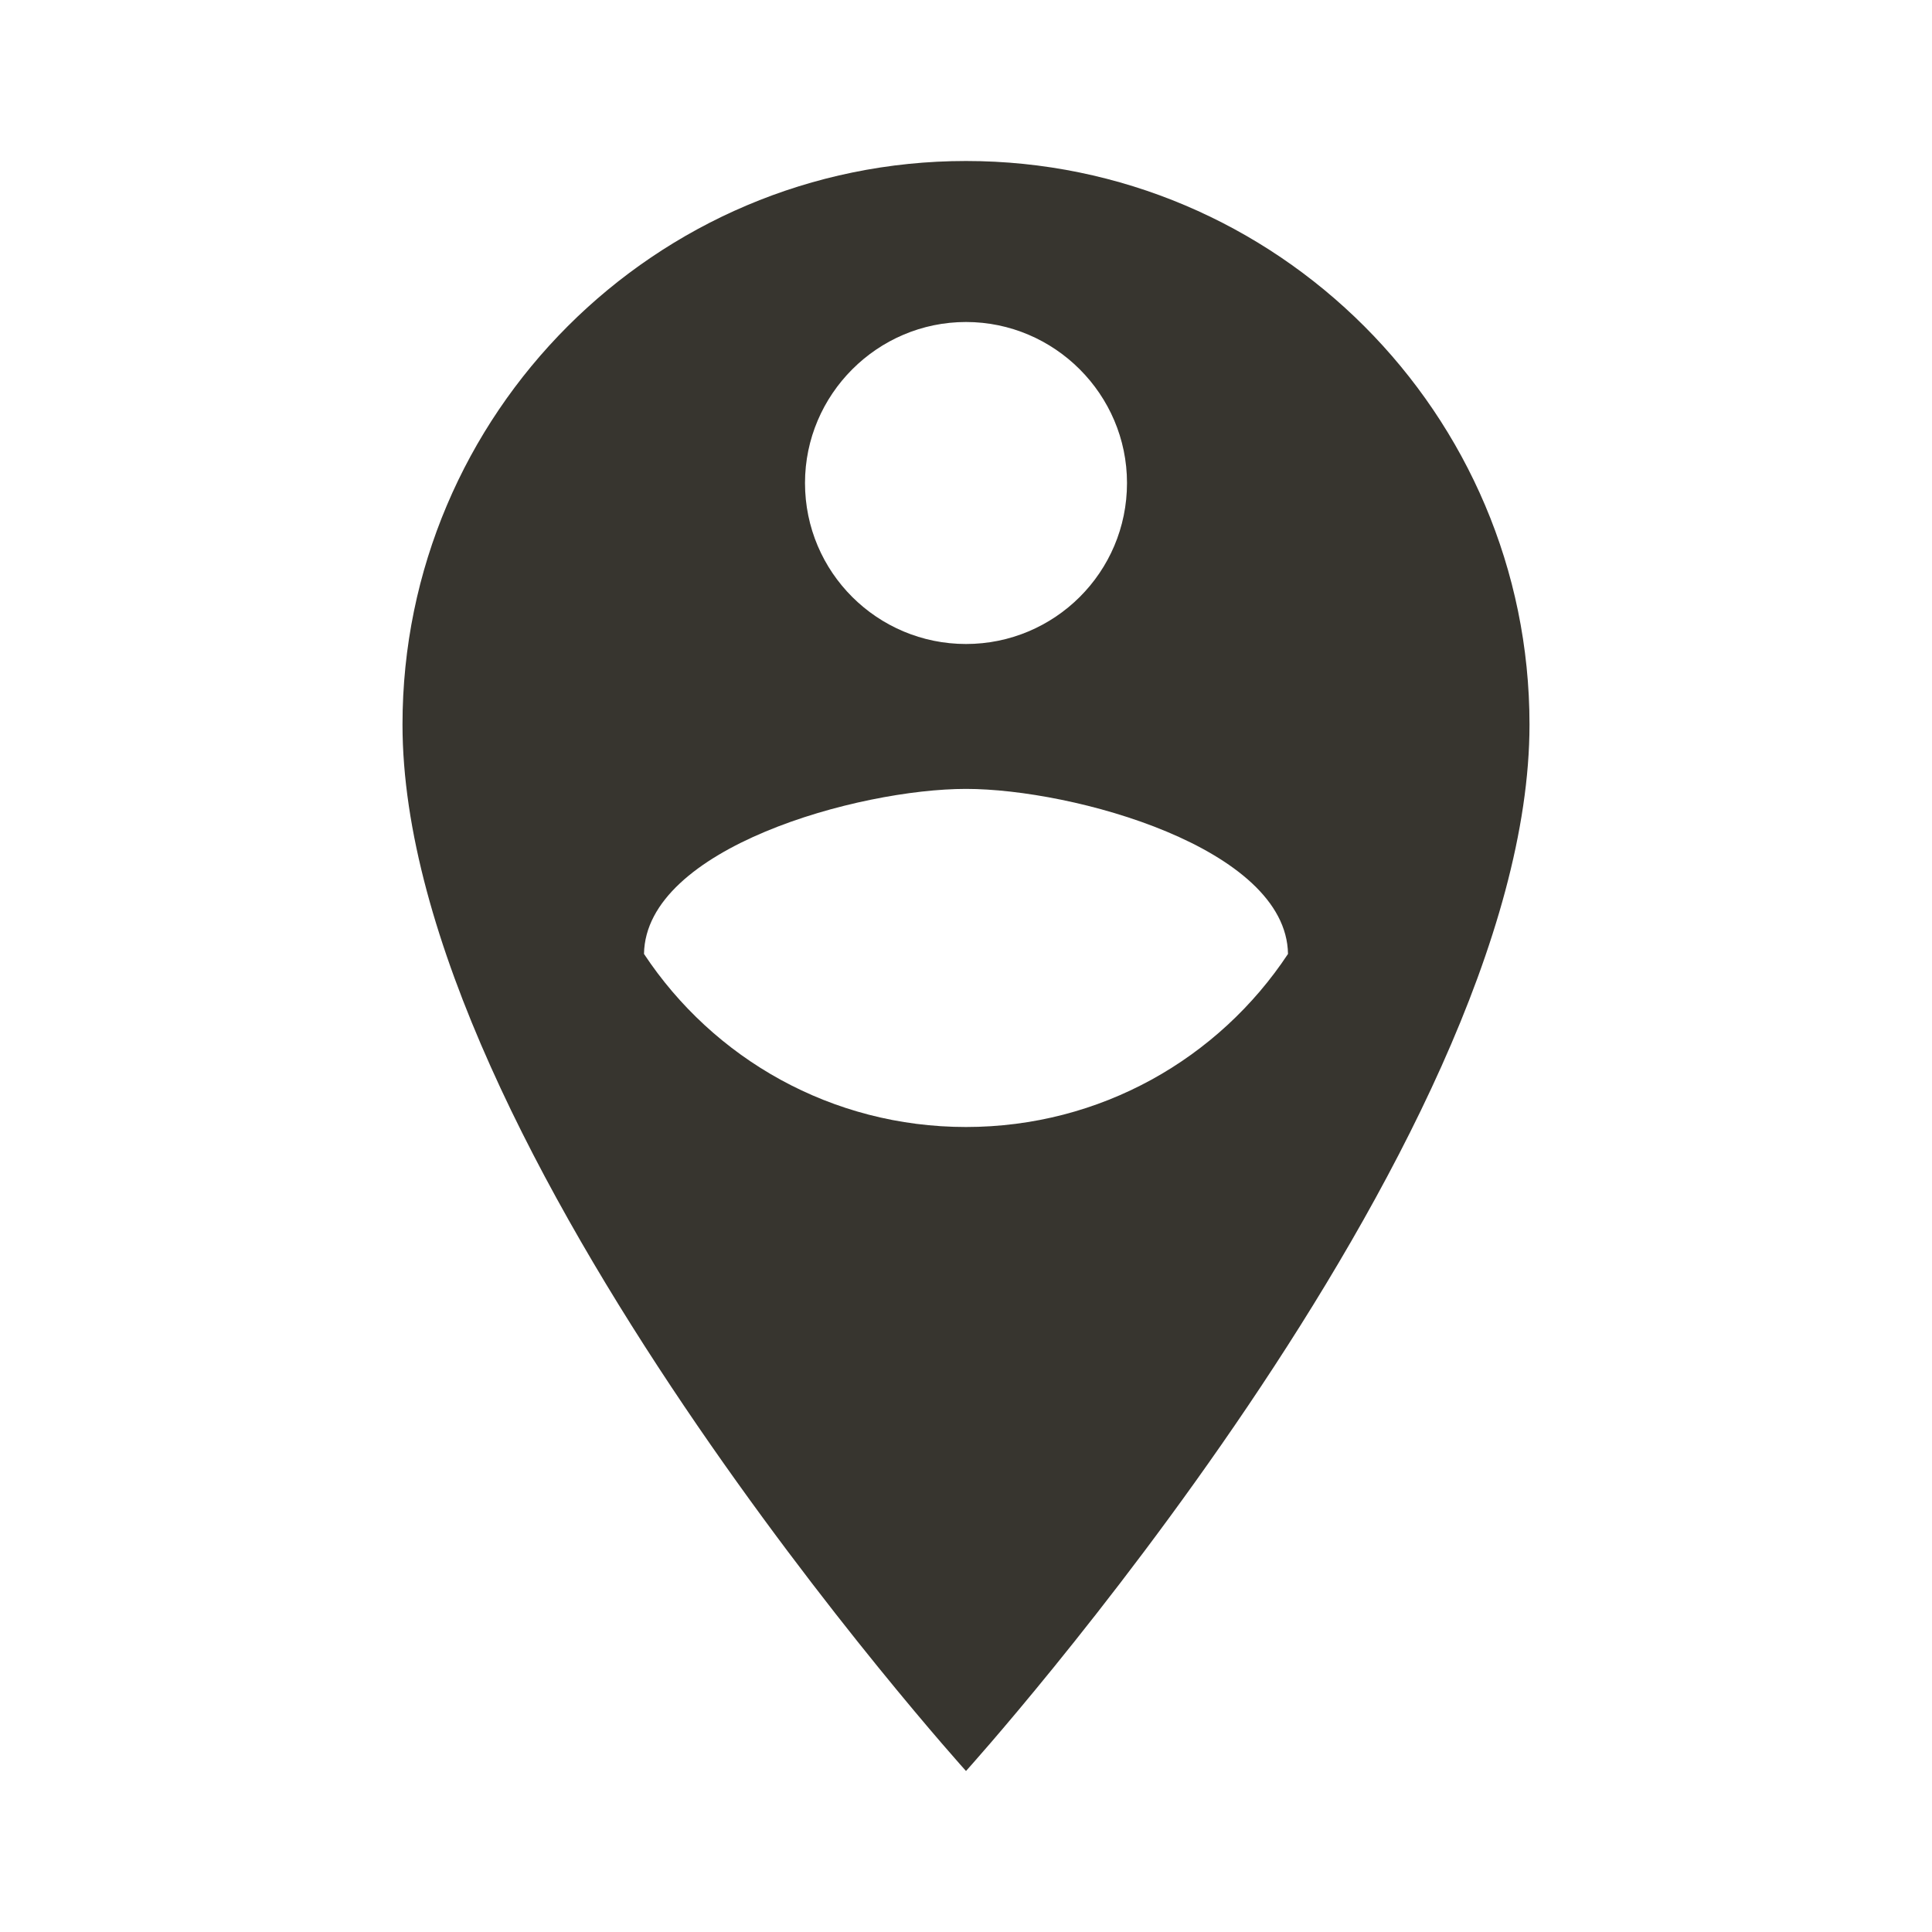 <!-- Generated by IcoMoon.io -->
<svg version="1.1" xmlns="http://www.w3.org/2000/svg" width="280" height="280" viewBox="0 0 280 280">
<title>mt-person_pin_circle</title>
<path fill="#37352f" d="M140 23.333c-45.033 0-81.667 36.633-81.667 81.667 0 61.25 81.667 151.667 81.667 151.667s81.667-90.417 81.667-151.667c0-45.033-36.633-81.667-81.667-81.667v0zM140 46.667c12.833 0 23.333 10.5 23.333 23.333 0 12.95-10.5 23.333-23.333 23.333s-23.333-10.383-23.333-23.333c0-12.833 10.5-23.333 23.333-23.333v0zM140 163.333c-19.483 0-36.633-9.917-46.667-25.083 0.233-15.4 31.15-23.917 46.667-23.917s46.433 8.517 46.667 23.917c-10.033 15.167-27.183 25.083-46.667 25.083v0z"></path>
</svg>
